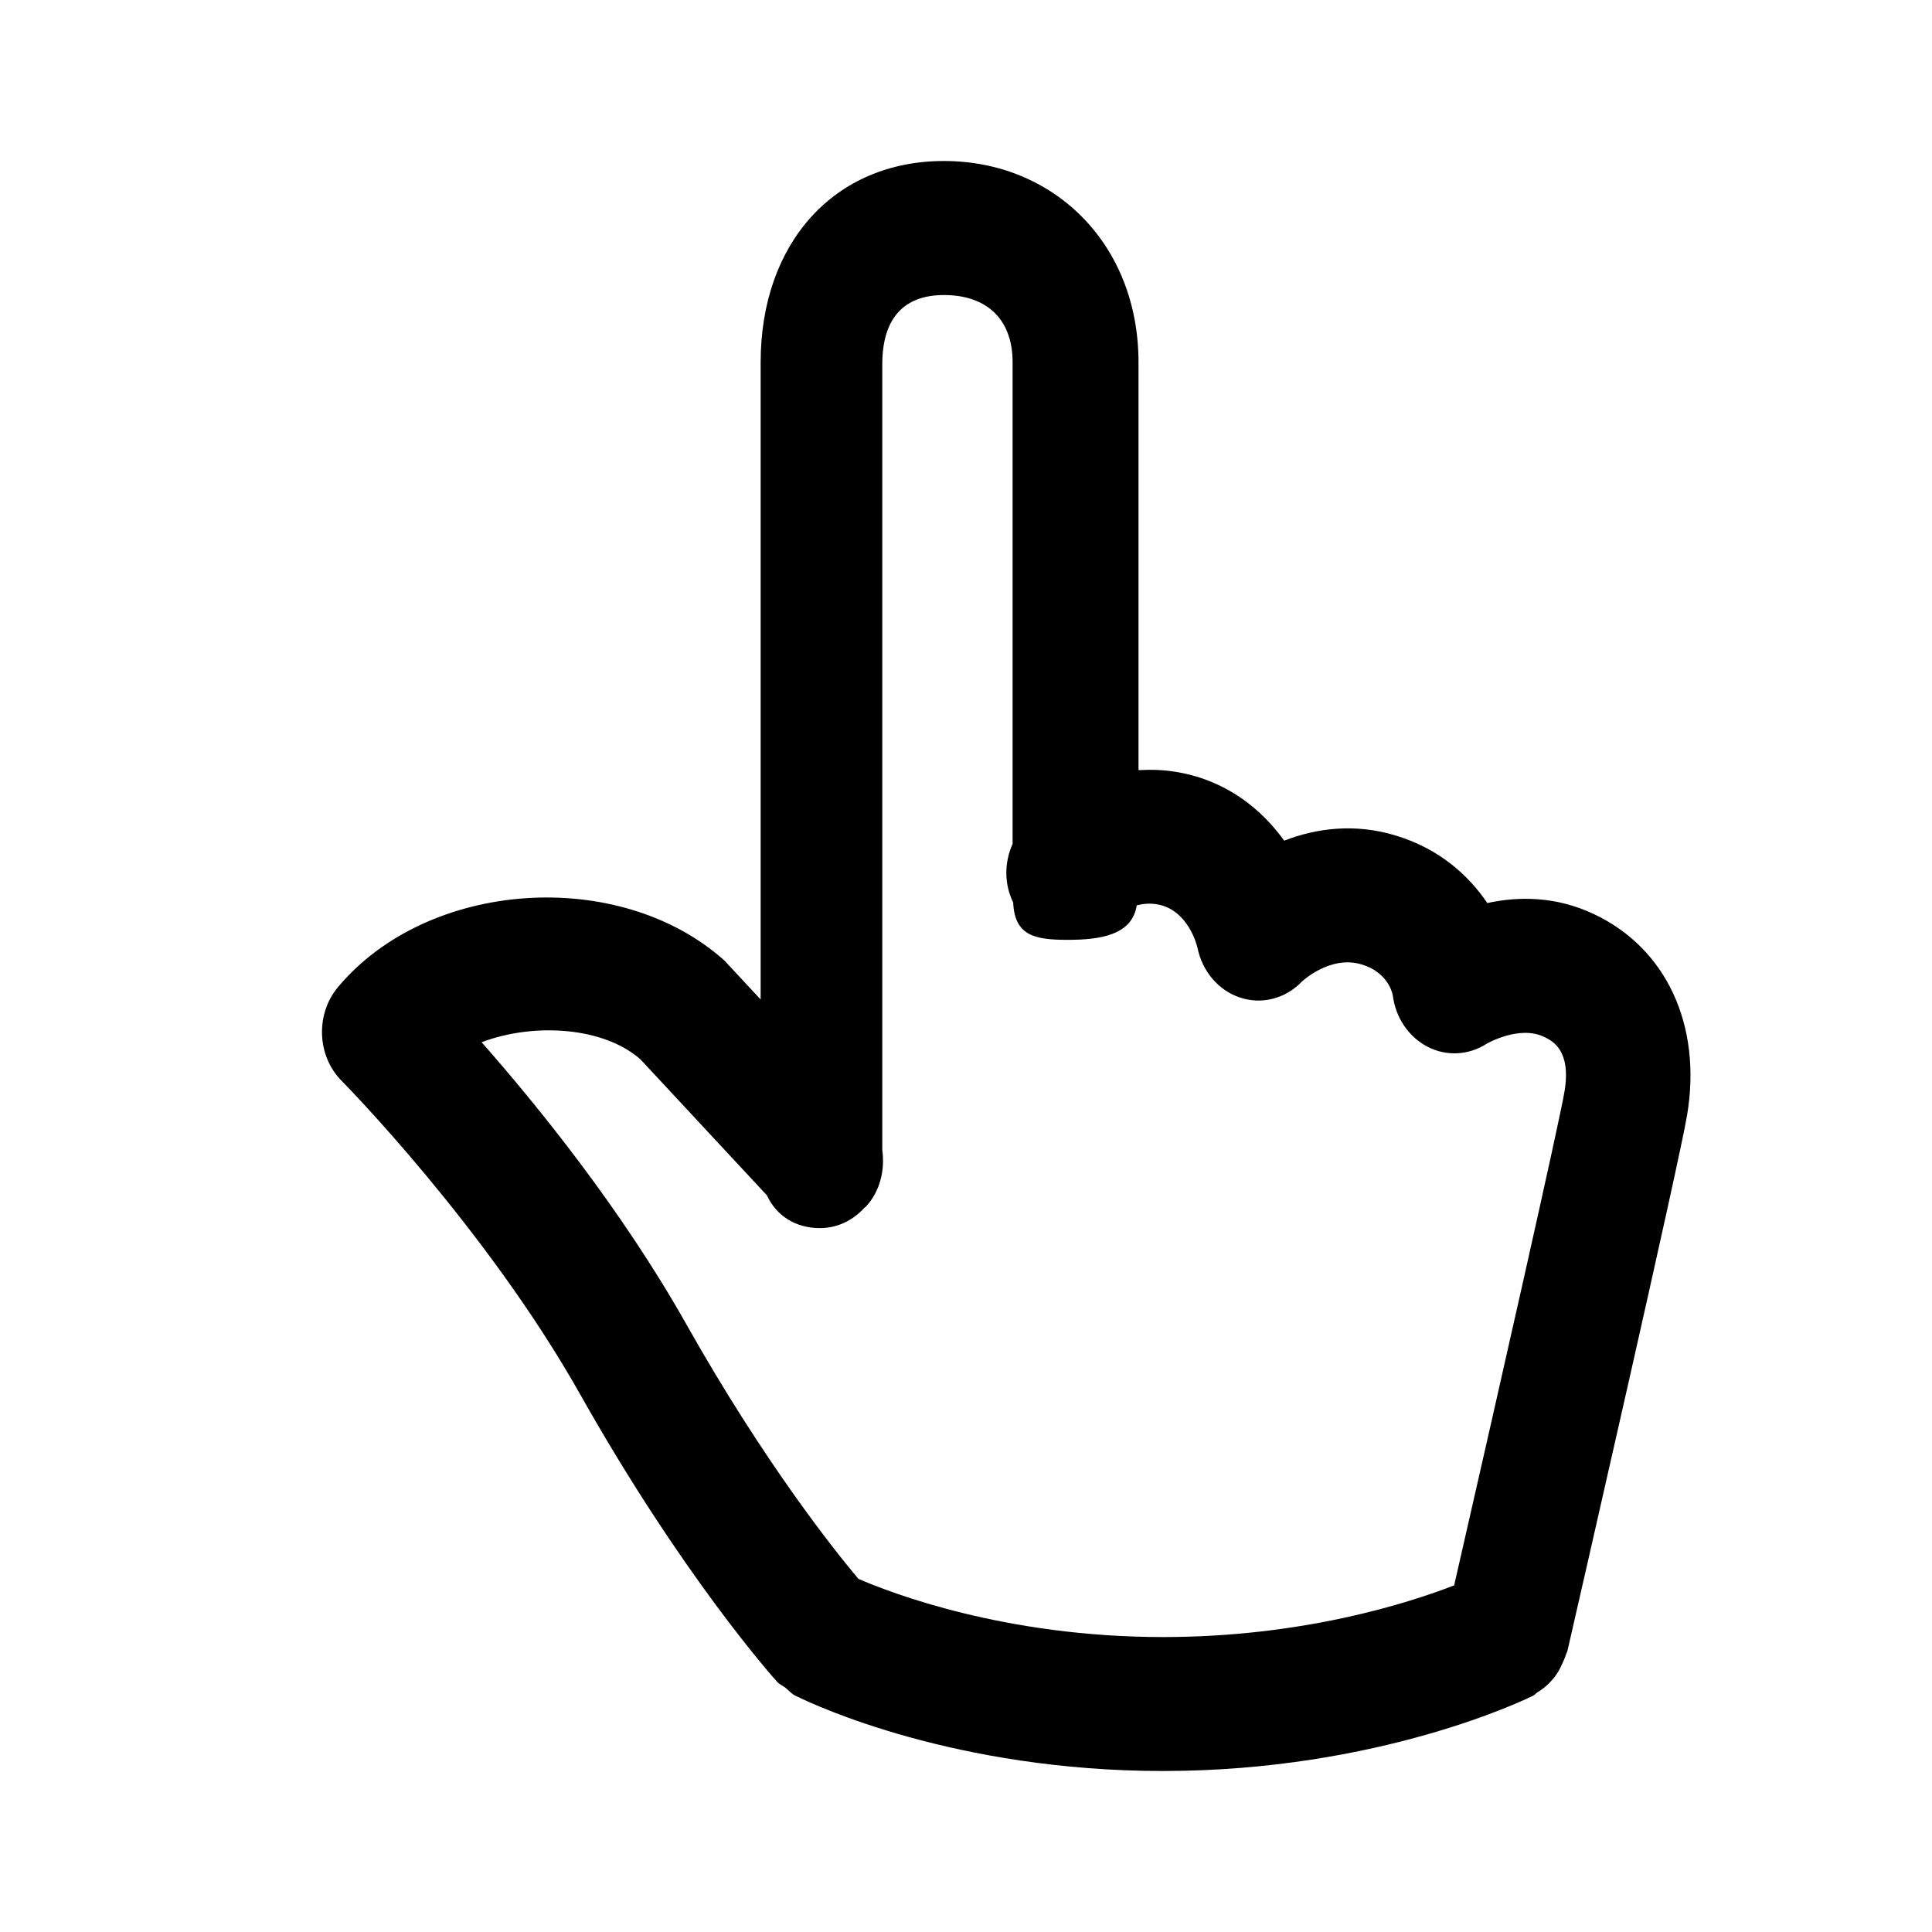 <svg viewBox="0 0 24 24" fill="none" xmlns="http://www.w3.org/2000/svg">
<path fill-rule="evenodd" clip-rule="evenodd" d="M20.958 13.851C20.863 14.431 19.613 19.889 19.471 20.509C19.467 20.525 19.457 20.538 19.453 20.553C19.441 20.593 19.424 20.629 19.407 20.667C19.382 20.723 19.355 20.774 19.32 20.821C19.298 20.852 19.273 20.878 19.247 20.906C19.201 20.953 19.152 20.99 19.097 21.024C19.078 21.036 19.065 21.055 19.044 21.065C18.968 21.103 17.135 22 14.447 22C11.866 22 10.117 21.18 9.912 21.079C9.911 21.078 9.909 21.078 9.909 21.078C9.902 21.074 9.88 21.064 9.877 21.063C9.831 21.039 9.799 21 9.76 20.968C9.724 20.941 9.683 20.924 9.651 20.889C9.604 20.837 8.478 19.577 7.207 17.321C6.04 15.249 4.263 13.445 4.244 13.427C3.937 13.117 3.917 12.6 4.198 12.263C5.314 10.927 7.692 10.763 8.999 11.932L9.449 12.416V4.502C9.449 3.019 10.364 2 11.726 2C13.086 2 14.143 3.025 14.143 4.502V9.567C14.297 9.559 14.459 9.561 14.635 9.593C15.244 9.702 15.67 10.052 15.953 10.443C16.349 10.289 16.831 10.223 17.344 10.381C17.88 10.545 18.241 10.871 18.476 11.218C18.852 11.136 19.322 11.128 19.802 11.356C20.701 11.781 21.144 12.737 20.958 13.851ZM19.178 12.879C18.871 12.733 18.471 12.964 18.467 12.966C18.242 13.111 17.965 13.124 17.732 13.002C17.497 12.88 17.335 12.639 17.301 12.361C17.292 12.313 17.225 12.075 16.919 11.982C16.524 11.859 16.173 12.193 16.169 12.197C15.967 12.406 15.675 12.481 15.407 12.393C15.137 12.305 14.935 12.067 14.875 11.772C14.867 11.735 14.756 11.303 14.38 11.235C14.28 11.217 14.196 11.227 14.121 11.247C14.063 11.62 13.659 11.675 13.262 11.675C12.851 11.675 12.605 11.623 12.586 11.211C12.474 10.982 12.474 10.717 12.579 10.483V4.502C12.579 3.941 12.232 3.665 11.726 3.665C11.093 3.665 10.96 4.129 10.96 4.519V14.286C10.994 14.536 10.934 14.798 10.755 14.991C10.75 14.995 10.745 14.997 10.74 15.001C10.6 15.157 10.405 15.256 10.186 15.256C9.881 15.256 9.643 15.101 9.527 14.849L7.957 13.161C7.507 12.761 6.643 12.697 5.983 12.947C6.661 13.717 7.716 15.011 8.531 16.459C9.504 18.186 10.383 19.28 10.663 19.613C11.065 19.787 12.482 20.336 14.447 20.336C16.178 20.336 17.485 19.918 18.064 19.694C18.614 17.289 19.373 13.936 19.435 13.558C19.521 13.041 19.28 12.927 19.178 12.879Z" fill="currentColor"/>
</svg>